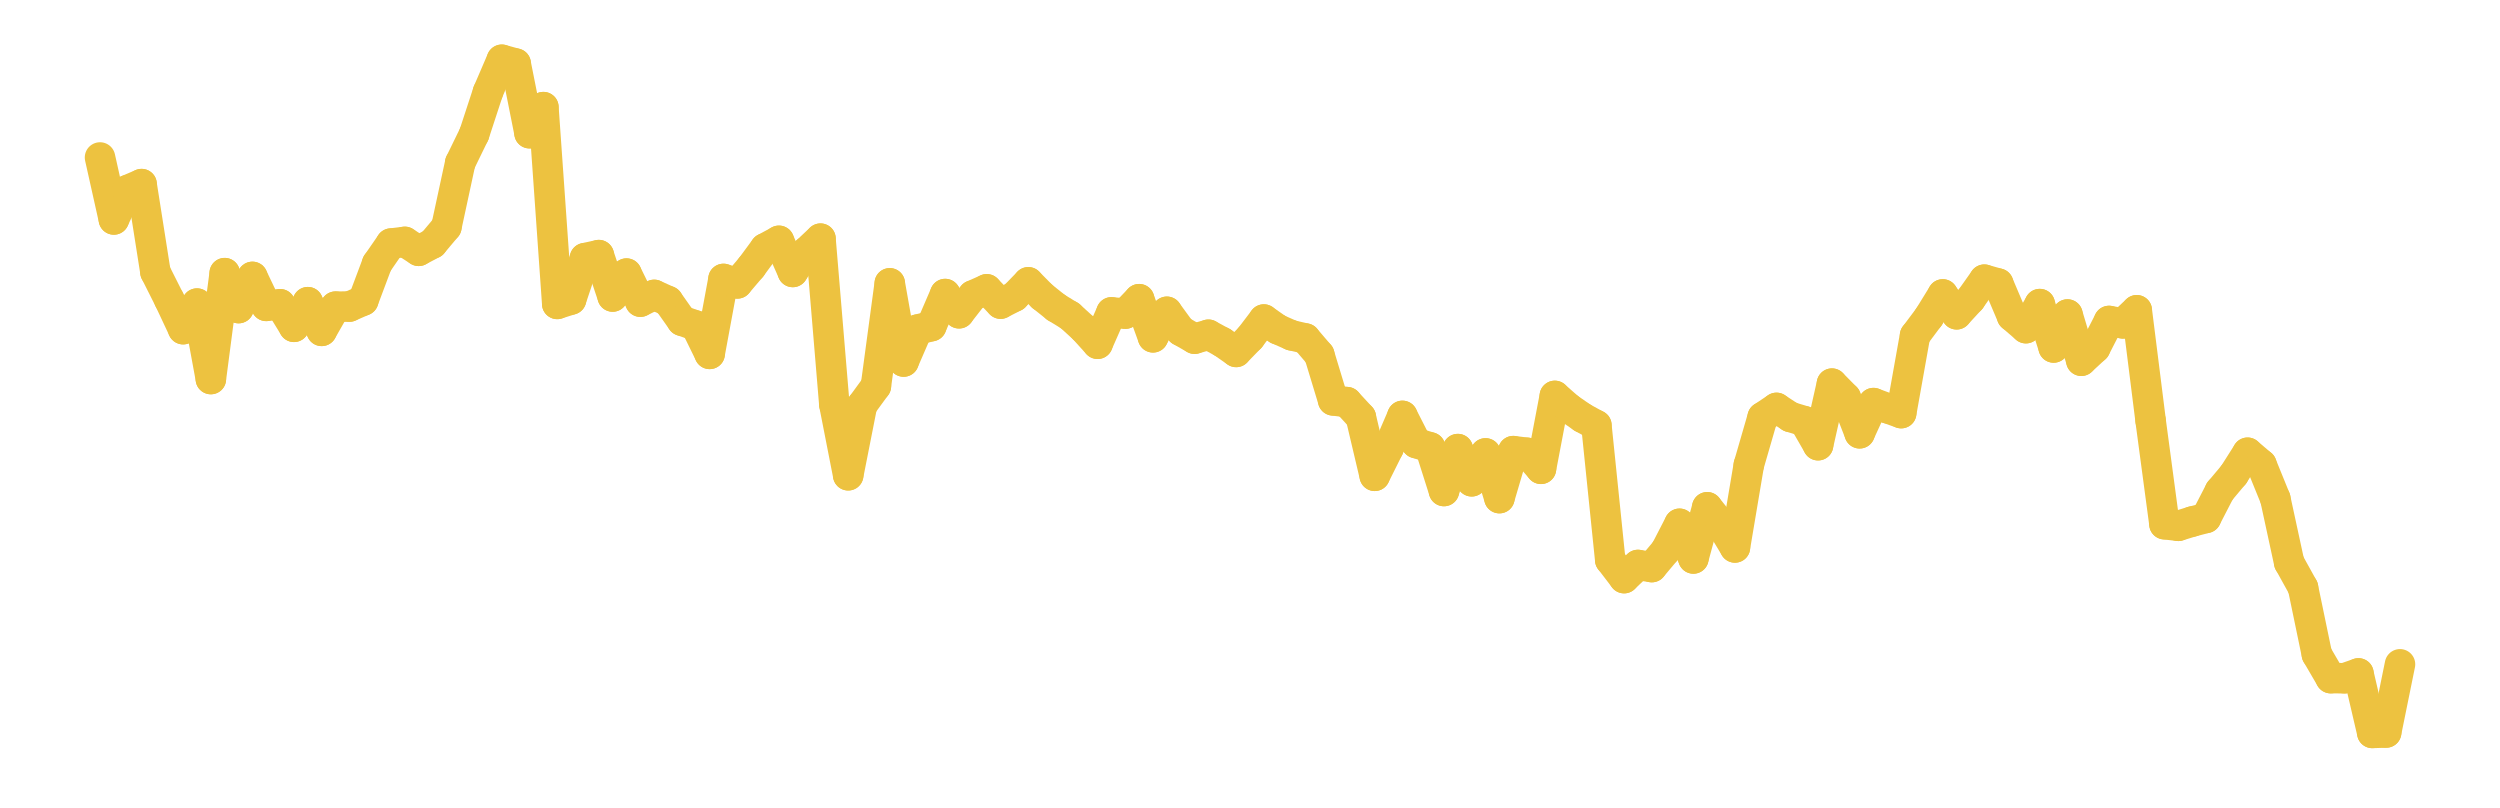 <svg width="164" height="53" viewBox="0 0 164 53" fill="none" xmlns="http://www.w3.org/2000/svg">
<g clip-path="url(#clip0_16301_6130)">
<g clip-path="url(#clip1_16301_6130)">
<g clip-path="url(#clip2_16301_6130)">
<mask id="mask0_16301_6130" style="mask-type:luminance" maskUnits="userSpaceOnUse" x="0" y="2" width="164" height="48">
<path d="M164 2H0V50H164V2Z" fill="white"/>
</mask>
<g mask="url(#mask0_16301_6130)">
<path d="M6.561 10.331L7.469 14.396" stroke="#EDC240" stroke-width="2" stroke-miterlimit="10" stroke-linecap="round"/>
<path d="M7.469 14.397L8.378 12.466" stroke="#EDC240" stroke-width="2" stroke-miterlimit="10" stroke-linecap="round"/>
<path d="M8.379 12.466L9.288 12.077" stroke="#EDC240" stroke-width="2" stroke-miterlimit="10" stroke-linecap="round"/>
<path d="M9.287 12.077L10.196 17.849" stroke="#EDC240" stroke-width="2" stroke-miterlimit="10" stroke-linecap="round"/>
<path d="M10.195 17.849L11.104 19.656" stroke="#EDC240" stroke-width="2" stroke-miterlimit="10" stroke-linecap="round"/>
<path d="M11.105 19.656L12.014 21.593" stroke="#EDC240" stroke-width="2" stroke-miterlimit="10" stroke-linecap="round"/>
<path d="M12.014 21.594L12.923 19.915" stroke="#EDC240" stroke-width="2" stroke-miterlimit="10" stroke-linecap="round"/>
<path d="M12.924 19.915L13.833 24.866" stroke="#EDC240" stroke-width="2" stroke-miterlimit="10" stroke-linecap="round"/>
<path d="M13.832 24.866L14.741 17.918" stroke="#EDC240" stroke-width="2" stroke-miterlimit="10" stroke-linecap="round"/>
<path d="M14.74 17.918L15.649 20.211" stroke="#EDC240" stroke-width="2" stroke-miterlimit="10" stroke-linecap="round"/>
<path d="M15.65 20.211L16.559 18.164" stroke="#EDC240" stroke-width="2" stroke-miterlimit="10" stroke-linecap="round"/>
<path d="M16.559 18.164L17.468 20.066" stroke="#EDC240" stroke-width="2" stroke-miterlimit="10" stroke-linecap="round"/>
<path d="M17.467 20.067L18.376 19.959" stroke="#EDC240" stroke-width="2" stroke-miterlimit="10" stroke-linecap="round"/>
<path d="M18.377 19.959L19.286 21.44" stroke="#EDC240" stroke-width="2" stroke-miterlimit="10" stroke-linecap="round"/>
<path d="M19.285 21.439L20.194 19.823" stroke="#EDC240" stroke-width="2" stroke-miterlimit="10" stroke-linecap="round"/>
<path d="M20.193 19.823L21.102 21.705" stroke="#EDC240" stroke-width="2" stroke-miterlimit="10" stroke-linecap="round"/>
<path d="M21.104 21.705L22.012 20.116" stroke="#EDC240" stroke-width="2" stroke-miterlimit="10" stroke-linecap="round"/>
<path d="M22.012 20.116L22.921 20.111" stroke="#EDC240" stroke-width="2" stroke-miterlimit="10" stroke-linecap="round"/>
<path d="M22.922 20.111L23.831 19.714" stroke="#EDC240" stroke-width="2" stroke-miterlimit="10" stroke-linecap="round"/>
<path d="M23.83 19.714L24.739 17.292" stroke="#EDC240" stroke-width="2" stroke-miterlimit="10" stroke-linecap="round"/>
<path d="M24.738 17.292L25.647 15.978" stroke="#EDC240" stroke-width="2" stroke-miterlimit="10" stroke-linecap="round"/>
<path d="M25.648 15.978L26.557 15.867" stroke="#EDC240" stroke-width="2" stroke-miterlimit="10" stroke-linecap="round"/>
<path d="M26.557 15.867L27.466 16.454" stroke="#EDC240" stroke-width="2" stroke-miterlimit="10" stroke-linecap="round"/>
<path d="M27.465 16.454L28.374 15.973" stroke="#EDC240" stroke-width="2" stroke-miterlimit="10" stroke-linecap="round"/>
<path d="M28.375 15.973L29.284 14.891" stroke="#EDC240" stroke-width="2" stroke-miterlimit="10" stroke-linecap="round"/>
<path d="M29.283 14.89L30.192 10.677" stroke="#EDC240" stroke-width="2" stroke-miterlimit="10" stroke-linecap="round"/>
<path d="M30.191 10.677L31.1 8.809" stroke="#EDC240" stroke-width="2" stroke-miterlimit="10" stroke-linecap="round"/>
<path d="M31.102 8.809L32.011 6.034" stroke="#EDC240" stroke-width="2" stroke-miterlimit="10" stroke-linecap="round"/>
<path d="M32.01 6.034L32.919 3.92" stroke="#EDC240" stroke-width="2" stroke-miterlimit="10" stroke-linecap="round"/>
<path d="M32.92 3.92L33.829 4.171" stroke="#EDC240" stroke-width="2" stroke-miterlimit="10" stroke-linecap="round"/>
<path d="M33.828 4.171L34.737 8.738" stroke="#EDC240" stroke-width="2" stroke-miterlimit="10" stroke-linecap="round"/>
<path d="M34.736 8.738L35.645 7.028" stroke="#EDC240" stroke-width="2" stroke-miterlimit="10" stroke-linecap="round"/>
<path d="M35.647 7.028L36.555 19.937" stroke="#EDC240" stroke-width="2" stroke-miterlimit="10" stroke-linecap="round"/>
<path d="M36.555 19.937L37.464 19.648" stroke="#EDC240" stroke-width="2" stroke-miterlimit="10" stroke-linecap="round"/>
<path d="M37.463 19.648L38.372 16.934" stroke="#EDC240" stroke-width="2" stroke-miterlimit="10" stroke-linecap="round"/>
<path d="M38.373 16.934L39.282 16.735" stroke="#EDC240" stroke-width="2" stroke-miterlimit="10" stroke-linecap="round"/>
<path d="M39.281 16.735L40.19 19.452" stroke="#EDC240" stroke-width="2" stroke-miterlimit="10" stroke-linecap="round"/>
<path d="M40.19 19.452L41.098 17.947" stroke="#EDC240" stroke-width="2" stroke-miterlimit="10" stroke-linecap="round"/>
<path d="M41.1 17.947L42.008 19.789" stroke="#EDC240" stroke-width="2" stroke-miterlimit="10" stroke-linecap="round"/>
<path d="M42.008 19.789L42.917 19.344" stroke="#EDC240" stroke-width="2" stroke-miterlimit="10" stroke-linecap="round"/>
<path d="M42.918 19.344L43.827 19.753" stroke="#EDC240" stroke-width="2" stroke-miterlimit="10" stroke-linecap="round"/>
<path d="M43.826 19.753L44.735 21.041" stroke="#EDC240" stroke-width="2" stroke-miterlimit="10" stroke-linecap="round"/>
<path d="M44.734 21.041L45.643 21.36" stroke="#EDC240" stroke-width="2" stroke-miterlimit="10" stroke-linecap="round"/>
<path d="M45.645 21.36L46.553 23.214" stroke="#EDC240" stroke-width="2" stroke-miterlimit="10" stroke-linecap="round"/>
<path d="M46.553 23.215L47.462 18.298" stroke="#EDC240" stroke-width="2" stroke-miterlimit="10" stroke-linecap="round"/>
<path d="M47.461 18.298L48.37 18.591" stroke="#EDC240" stroke-width="2" stroke-miterlimit="10" stroke-linecap="round"/>
<path d="M48.371 18.591L49.28 17.523" stroke="#EDC240" stroke-width="2" stroke-miterlimit="10" stroke-linecap="round"/>
<path d="M49.279 17.523L50.188 16.291" stroke="#EDC240" stroke-width="2" stroke-miterlimit="10" stroke-linecap="round"/>
<path d="M50.19 16.291L51.098 15.797" stroke="#EDC240" stroke-width="2" stroke-miterlimit="10" stroke-linecap="round"/>
<path d="M51.098 15.797L52.007 17.841" stroke="#EDC240" stroke-width="2" stroke-miterlimit="10" stroke-linecap="round"/>
<path d="M52.006 17.841L52.915 16.511" stroke="#EDC240" stroke-width="2" stroke-miterlimit="10" stroke-linecap="round"/>
<path d="M52.916 16.511L53.825 15.656" stroke="#EDC240" stroke-width="2" stroke-miterlimit="10" stroke-linecap="round"/>
<path d="M53.824 15.656L54.733 26.535" stroke="#EDC240" stroke-width="2" stroke-miterlimit="10" stroke-linecap="round"/>
<path d="M54.732 26.534L55.641 31.177" stroke="#EDC240" stroke-width="2" stroke-miterlimit="10" stroke-linecap="round"/>
<path d="M55.643 31.177L56.551 26.575" stroke="#EDC240" stroke-width="2" stroke-miterlimit="10" stroke-linecap="round"/>
<path d="M56.551 26.575L57.46 25.33" stroke="#EDC240" stroke-width="2" stroke-miterlimit="10" stroke-linecap="round"/>
<path d="M57.459 25.329L58.368 18.586" stroke="#EDC240" stroke-width="2" stroke-miterlimit="10" stroke-linecap="round"/>
<path d="M58.369 18.586L59.278 23.717" stroke="#EDC240" stroke-width="2" stroke-miterlimit="10" stroke-linecap="round"/>
<path d="M59.277 23.717L60.186 21.623" stroke="#EDC240" stroke-width="2" stroke-miterlimit="10" stroke-linecap="round"/>
<path d="M60.188 21.623L61.096 21.395" stroke="#EDC240" stroke-width="2" stroke-miterlimit="10" stroke-linecap="round"/>
<path d="M61.096 21.395L62.004 19.289" stroke="#EDC240" stroke-width="2" stroke-miterlimit="10" stroke-linecap="round"/>
<path d="M62.004 19.29L62.913 20.55" stroke="#EDC240" stroke-width="2" stroke-miterlimit="10" stroke-linecap="round"/>
<path d="M62.914 20.55L63.823 19.383" stroke="#EDC240" stroke-width="2" stroke-miterlimit="10" stroke-linecap="round"/>
<path d="M63.822 19.383L64.731 18.978" stroke="#EDC240" stroke-width="2" stroke-miterlimit="10" stroke-linecap="round"/>
<path d="M64.731 18.978L65.639 19.919" stroke="#EDC240" stroke-width="2" stroke-miterlimit="10" stroke-linecap="round"/>
<path d="M65.641 19.919L66.549 19.454" stroke="#EDC240" stroke-width="2" stroke-miterlimit="10" stroke-linecap="round"/>
<path d="M66.549 19.454L67.458 18.519" stroke="#EDC240" stroke-width="2" stroke-miterlimit="10" stroke-linecap="round"/>
<path d="M67.457 18.519L68.366 19.438" stroke="#EDC240" stroke-width="2" stroke-miterlimit="10" stroke-linecap="round"/>
<path d="M68.367 19.438L69.276 20.163" stroke="#EDC240" stroke-width="2" stroke-miterlimit="10" stroke-linecap="round"/>
<path d="M69.275 20.163L70.184 20.72" stroke="#EDC240" stroke-width="2" stroke-miterlimit="10" stroke-linecap="round"/>
<path d="M70.186 20.72L71.094 21.548" stroke="#EDC240" stroke-width="2" stroke-miterlimit="10" stroke-linecap="round"/>
<path d="M71.094 21.548L72.002 22.551" stroke="#EDC240" stroke-width="2" stroke-miterlimit="10" stroke-linecap="round"/>
<path d="M72.002 22.551L72.911 20.49" stroke="#EDC240" stroke-width="2" stroke-miterlimit="10" stroke-linecap="round"/>
<path d="M72.912 20.49L73.821 20.574" stroke="#EDC240" stroke-width="2" stroke-miterlimit="10" stroke-linecap="round"/>
<path d="M73.82 20.574L74.729 19.627" stroke="#EDC240" stroke-width="2" stroke-miterlimit="10" stroke-linecap="round"/>
<path d="M74.728 19.627L75.637 22.128" stroke="#EDC240" stroke-width="2" stroke-miterlimit="10" stroke-linecap="round"/>
<path d="M75.639 22.128L76.548 20.453" stroke="#EDC240" stroke-width="2" stroke-miterlimit="10" stroke-linecap="round"/>
<path d="M76.547 20.453L77.456 21.699" stroke="#EDC240" stroke-width="2" stroke-miterlimit="10" stroke-linecap="round"/>
<path d="M77.455 21.699L78.364 22.219" stroke="#EDC240" stroke-width="2" stroke-miterlimit="10" stroke-linecap="round"/>
<path d="M78.365 22.219L79.274 21.959" stroke="#EDC240" stroke-width="2" stroke-miterlimit="10" stroke-linecap="round"/>
<path d="M79.273 21.959L80.182 22.451" stroke="#EDC240" stroke-width="2" stroke-miterlimit="10" stroke-linecap="round"/>
<path d="M80.184 22.452L81.093 23.087" stroke="#EDC240" stroke-width="2" stroke-miterlimit="10" stroke-linecap="round"/>
<path d="M81.092 23.087L82.001 22.154" stroke="#EDC240" stroke-width="2" stroke-miterlimit="10" stroke-linecap="round"/>
<path d="M82 22.155L82.909 20.961" stroke="#EDC240" stroke-width="2" stroke-miterlimit="10" stroke-linecap="round"/>
<path d="M82.91 20.961L83.819 21.599" stroke="#EDC240" stroke-width="2" stroke-miterlimit="10" stroke-linecap="round"/>
<path d="M83.818 21.599L84.727 21.998" stroke="#EDC240" stroke-width="2" stroke-miterlimit="10" stroke-linecap="round"/>
<path d="M84.727 21.998L85.635 22.206" stroke="#EDC240" stroke-width="2" stroke-miterlimit="10" stroke-linecap="round"/>
<path d="M85.637 22.206L86.546 23.27" stroke="#EDC240" stroke-width="2" stroke-miterlimit="10" stroke-linecap="round"/>
<path d="M86.545 23.27L87.454 26.265" stroke="#EDC240" stroke-width="2" stroke-miterlimit="10" stroke-linecap="round"/>
<path d="M87.453 26.265L88.362 26.381" stroke="#EDC240" stroke-width="2" stroke-miterlimit="10" stroke-linecap="round"/>
<path d="M88.363 26.381L89.272 27.367" stroke="#EDC240" stroke-width="2" stroke-miterlimit="10" stroke-linecap="round"/>
<path d="M89.272 27.367L90.18 31.213" stroke="#EDC240" stroke-width="2" stroke-miterlimit="10" stroke-linecap="round"/>
<path d="M90.182 31.213L91.091 29.391" stroke="#EDC240" stroke-width="2" stroke-miterlimit="10" stroke-linecap="round"/>
<path d="M91.09 29.391L91.999 27.282" stroke="#EDC240" stroke-width="2" stroke-miterlimit="10" stroke-linecap="round"/>
<path d="M91.998 27.282L92.907 29.067" stroke="#EDC240" stroke-width="2" stroke-miterlimit="10" stroke-linecap="round"/>
<path d="M92.908 29.067L93.817 29.35" stroke="#EDC240" stroke-width="2" stroke-miterlimit="10" stroke-linecap="round"/>
<path d="M93.816 29.35L94.725 32.211" stroke="#EDC240" stroke-width="2" stroke-miterlimit="10" stroke-linecap="round"/>
<path d="M94.725 32.211L95.633 29.46" stroke="#EDC240" stroke-width="2" stroke-miterlimit="10" stroke-linecap="round"/>
<path d="M95.635 29.46L96.544 31.572" stroke="#EDC240" stroke-width="2" stroke-miterlimit="10" stroke-linecap="round"/>
<path d="M96.543 31.572L97.452 29.743" stroke="#EDC240" stroke-width="2" stroke-miterlimit="10" stroke-linecap="round"/>
<path d="M97.451 29.743L98.36 32.677" stroke="#EDC240" stroke-width="2" stroke-miterlimit="10" stroke-linecap="round"/>
<path d="M98.361 32.677L99.27 29.594" stroke="#EDC240" stroke-width="2" stroke-miterlimit="10" stroke-linecap="round"/>
<path d="M99.269 29.594L100.178 29.704" stroke="#EDC240" stroke-width="2" stroke-miterlimit="10" stroke-linecap="round"/>
<path d="M100.18 29.704L101.089 30.754" stroke="#EDC240" stroke-width="2" stroke-miterlimit="10" stroke-linecap="round"/>
<path d="M101.088 30.754L101.997 25.971" stroke="#EDC240" stroke-width="2" stroke-miterlimit="10" stroke-linecap="round"/>
<path d="M101.996 25.971L102.905 26.772" stroke="#EDC240" stroke-width="2" stroke-miterlimit="10" stroke-linecap="round"/>
<path d="M102.906 26.771L103.815 27.4" stroke="#EDC240" stroke-width="2" stroke-miterlimit="10" stroke-linecap="round"/>
<path d="M103.814 27.4L104.723 27.896" stroke="#EDC240" stroke-width="2" stroke-miterlimit="10" stroke-linecap="round"/>
<path d="M104.723 27.896L105.632 36.738" stroke="#EDC240" stroke-width="2" stroke-miterlimit="10" stroke-linecap="round"/>
<path d="M105.633 36.737L106.542 37.925" stroke="#EDC240" stroke-width="2" stroke-miterlimit="10" stroke-linecap="round"/>
<path d="M106.541 37.925L107.45 37.062" stroke="#EDC240" stroke-width="2" stroke-miterlimit="10" stroke-linecap="round"/>
<path d="M107.449 37.062L108.358 37.201" stroke="#EDC240" stroke-width="2" stroke-miterlimit="10" stroke-linecap="round"/>
<path d="M108.359 37.201L109.268 36.118" stroke="#EDC240" stroke-width="2" stroke-miterlimit="10" stroke-linecap="round"/>
<path d="M109.268 36.118L110.176 34.36" stroke="#EDC240" stroke-width="2" stroke-miterlimit="10" stroke-linecap="round"/>
<path d="M110.178 34.36L111.087 36.636" stroke="#EDC240" stroke-width="2" stroke-miterlimit="10" stroke-linecap="round"/>
<path d="M111.086 36.636L111.995 33.277" stroke="#EDC240" stroke-width="2" stroke-miterlimit="10" stroke-linecap="round"/>
<path d="M111.994 33.277L112.903 34.406" stroke="#EDC240" stroke-width="2" stroke-miterlimit="10" stroke-linecap="round"/>
<path d="M112.904 34.405L113.813 35.913" stroke="#EDC240" stroke-width="2" stroke-miterlimit="10" stroke-linecap="round"/>
<path d="M113.812 35.913L114.721 30.505" stroke="#EDC240" stroke-width="2" stroke-miterlimit="10" stroke-linecap="round"/>
<path d="M114.721 30.505L115.63 27.366" stroke="#EDC240" stroke-width="2" stroke-miterlimit="10" stroke-linecap="round"/>
<path d="M115.631 27.366L116.54 26.757" stroke="#EDC240" stroke-width="2" stroke-miterlimit="10" stroke-linecap="round"/>
<path d="M116.539 26.757L117.448 27.352" stroke="#EDC240" stroke-width="2" stroke-miterlimit="10" stroke-linecap="round"/>
<path d="M117.449 27.352L118.358 27.627" stroke="#EDC240" stroke-width="2" stroke-miterlimit="10" stroke-linecap="round"/>
<path d="M118.357 27.627L119.266 29.205" stroke="#EDC240" stroke-width="2" stroke-miterlimit="10" stroke-linecap="round"/>
<path d="M119.266 29.205L120.175 25.166" stroke="#EDC240" stroke-width="2" stroke-miterlimit="10" stroke-linecap="round"/>
<path d="M120.176 25.166L121.085 26.087" stroke="#EDC240" stroke-width="2" stroke-miterlimit="10" stroke-linecap="round"/>
<path d="M121.084 26.086L121.993 28.423" stroke="#EDC240" stroke-width="2" stroke-miterlimit="10" stroke-linecap="round"/>
<path d="M121.992 28.423L122.901 26.443" stroke="#EDC240" stroke-width="2" stroke-miterlimit="10" stroke-linecap="round"/>
<path d="M122.902 26.443L123.811 26.778" stroke="#EDC240" stroke-width="2" stroke-miterlimit="10" stroke-linecap="round"/>
<path d="M123.811 26.778L124.719 27.101" stroke="#EDC240" stroke-width="2" stroke-miterlimit="10" stroke-linecap="round"/>
<path d="M124.719 27.101L125.628 22.004" stroke="#EDC240" stroke-width="2" stroke-miterlimit="10" stroke-linecap="round"/>
<path d="M125.629 22.005L126.538 20.79" stroke="#EDC240" stroke-width="2" stroke-miterlimit="10" stroke-linecap="round"/>
<path d="M126.537 20.79L127.446 19.314" stroke="#EDC240" stroke-width="2" stroke-miterlimit="10" stroke-linecap="round"/>
<path d="M127.447 19.314L128.356 20.617" stroke="#EDC240" stroke-width="2" stroke-miterlimit="10" stroke-linecap="round"/>
<path d="M128.355 20.617L129.264 19.631" stroke="#EDC240" stroke-width="2" stroke-miterlimit="10" stroke-linecap="round"/>
<path d="M129.264 19.631L130.173 18.347" stroke="#EDC240" stroke-width="2" stroke-miterlimit="10" stroke-linecap="round"/>
<path d="M130.174 18.347L131.083 18.603" stroke="#EDC240" stroke-width="2" stroke-miterlimit="10" stroke-linecap="round"/>
<path d="M131.082 18.603L131.991 20.744" stroke="#EDC240" stroke-width="2" stroke-miterlimit="10" stroke-linecap="round"/>
<path d="M131.99 20.744L132.899 21.528" stroke="#EDC240" stroke-width="2" stroke-miterlimit="10" stroke-linecap="round"/>
<path d="M132.9 21.528L133.809 19.949" stroke="#EDC240" stroke-width="2" stroke-miterlimit="10" stroke-linecap="round"/>
<path d="M133.809 19.949L134.718 22.795" stroke="#EDC240" stroke-width="2" stroke-miterlimit="10" stroke-linecap="round"/>
<path d="M134.717 22.795L135.626 20.632" stroke="#EDC240" stroke-width="2" stroke-miterlimit="10" stroke-linecap="round"/>
<path d="M135.627 20.632L136.536 23.665" stroke="#EDC240" stroke-width="2" stroke-miterlimit="10" stroke-linecap="round"/>
<path d="M136.535 23.665L137.444 22.825" stroke="#EDC240" stroke-width="2" stroke-miterlimit="10" stroke-linecap="round"/>
<path d="M137.445 22.825L138.354 21.055" stroke="#EDC240" stroke-width="2" stroke-miterlimit="10" stroke-linecap="round"/>
<path d="M138.353 21.055L139.262 21.213" stroke="#EDC240" stroke-width="2" stroke-miterlimit="10" stroke-linecap="round"/>
<path d="M139.262 21.213L140.171 20.353" stroke="#EDC240" stroke-width="2" stroke-miterlimit="10" stroke-linecap="round"/>
<path d="M140.172 20.353L141.081 27.592" stroke="#EDC240" stroke-width="2" stroke-miterlimit="10" stroke-linecap="round"/>
<path d="M141.08 27.592L141.989 34.387" stroke="#EDC240" stroke-width="2" stroke-miterlimit="10" stroke-linecap="round"/>
<path d="M141.988 34.387L142.897 34.493" stroke="#EDC240" stroke-width="2" stroke-miterlimit="10" stroke-linecap="round"/>
<path d="M142.898 34.494L143.807 34.214" stroke="#EDC240" stroke-width="2" stroke-miterlimit="10" stroke-linecap="round"/>
<path d="M143.807 34.214L144.716 33.976" stroke="#EDC240" stroke-width="2" stroke-miterlimit="10" stroke-linecap="round"/>
<path d="M144.715 33.976L145.624 32.214" stroke="#EDC240" stroke-width="2" stroke-miterlimit="10" stroke-linecap="round"/>
<path d="M145.625 32.214L146.534 31.131" stroke="#EDC240" stroke-width="2" stroke-miterlimit="10" stroke-linecap="round"/>
<path d="M146.533 31.131L147.442 29.7" stroke="#EDC240" stroke-width="2" stroke-miterlimit="10" stroke-linecap="round"/>
<path d="M147.443 29.7L148.352 30.475" stroke="#EDC240" stroke-width="2" stroke-miterlimit="10" stroke-linecap="round"/>
<path d="M148.351 30.475L149.26 32.709" stroke="#EDC240" stroke-width="2" stroke-miterlimit="10" stroke-linecap="round"/>
<path d="M149.26 32.709L150.169 36.903" stroke="#EDC240" stroke-width="2" stroke-miterlimit="10" stroke-linecap="round"/>
<path d="M150.17 36.903L151.079 38.548" stroke="#EDC240" stroke-width="2" stroke-miterlimit="10" stroke-linecap="round"/>
<path d="M151.078 38.548L151.987 42.929" stroke="#EDC240" stroke-width="2" stroke-miterlimit="10" stroke-linecap="round"/>
<path d="M151.986 42.929L152.895 44.486" stroke="#EDC240" stroke-width="2" stroke-miterlimit="10" stroke-linecap="round"/>
<path d="M152.896 44.486L153.805 44.492" stroke="#EDC240" stroke-width="2" stroke-miterlimit="10" stroke-linecap="round"/>
<path d="M153.805 44.492L154.714 44.176" stroke="#EDC240" stroke-width="2" stroke-miterlimit="10" stroke-linecap="round"/>
<path d="M154.713 44.176L155.622 48.08" stroke="#EDC240" stroke-width="2" stroke-miterlimit="10" stroke-linecap="round"/>
<path d="M155.623 48.08L156.532 48.052" stroke="#EDC240" stroke-width="2" stroke-miterlimit="10" stroke-linecap="round"/>
<path d="M156.531 48.052L157.44 43.579" stroke="#EDC240" stroke-width="2" stroke-miterlimit="10" stroke-linecap="round"/>
</g>
</g>
</g>
</g>
<defs>
<clipPath id="clip0_16301_6130">
<rect width="164" height="53" fill="white"/>
</clipPath>
<clipPath id="clip1_16301_6130">
<rect width="164" height="53" fill="white"/>
</clipPath>
<clipPath id="clip2_16301_6130">
<rect width="164" height="48" fill="white" transform="translate(0 2)"/>
</clipPath>
</defs>
</svg>
